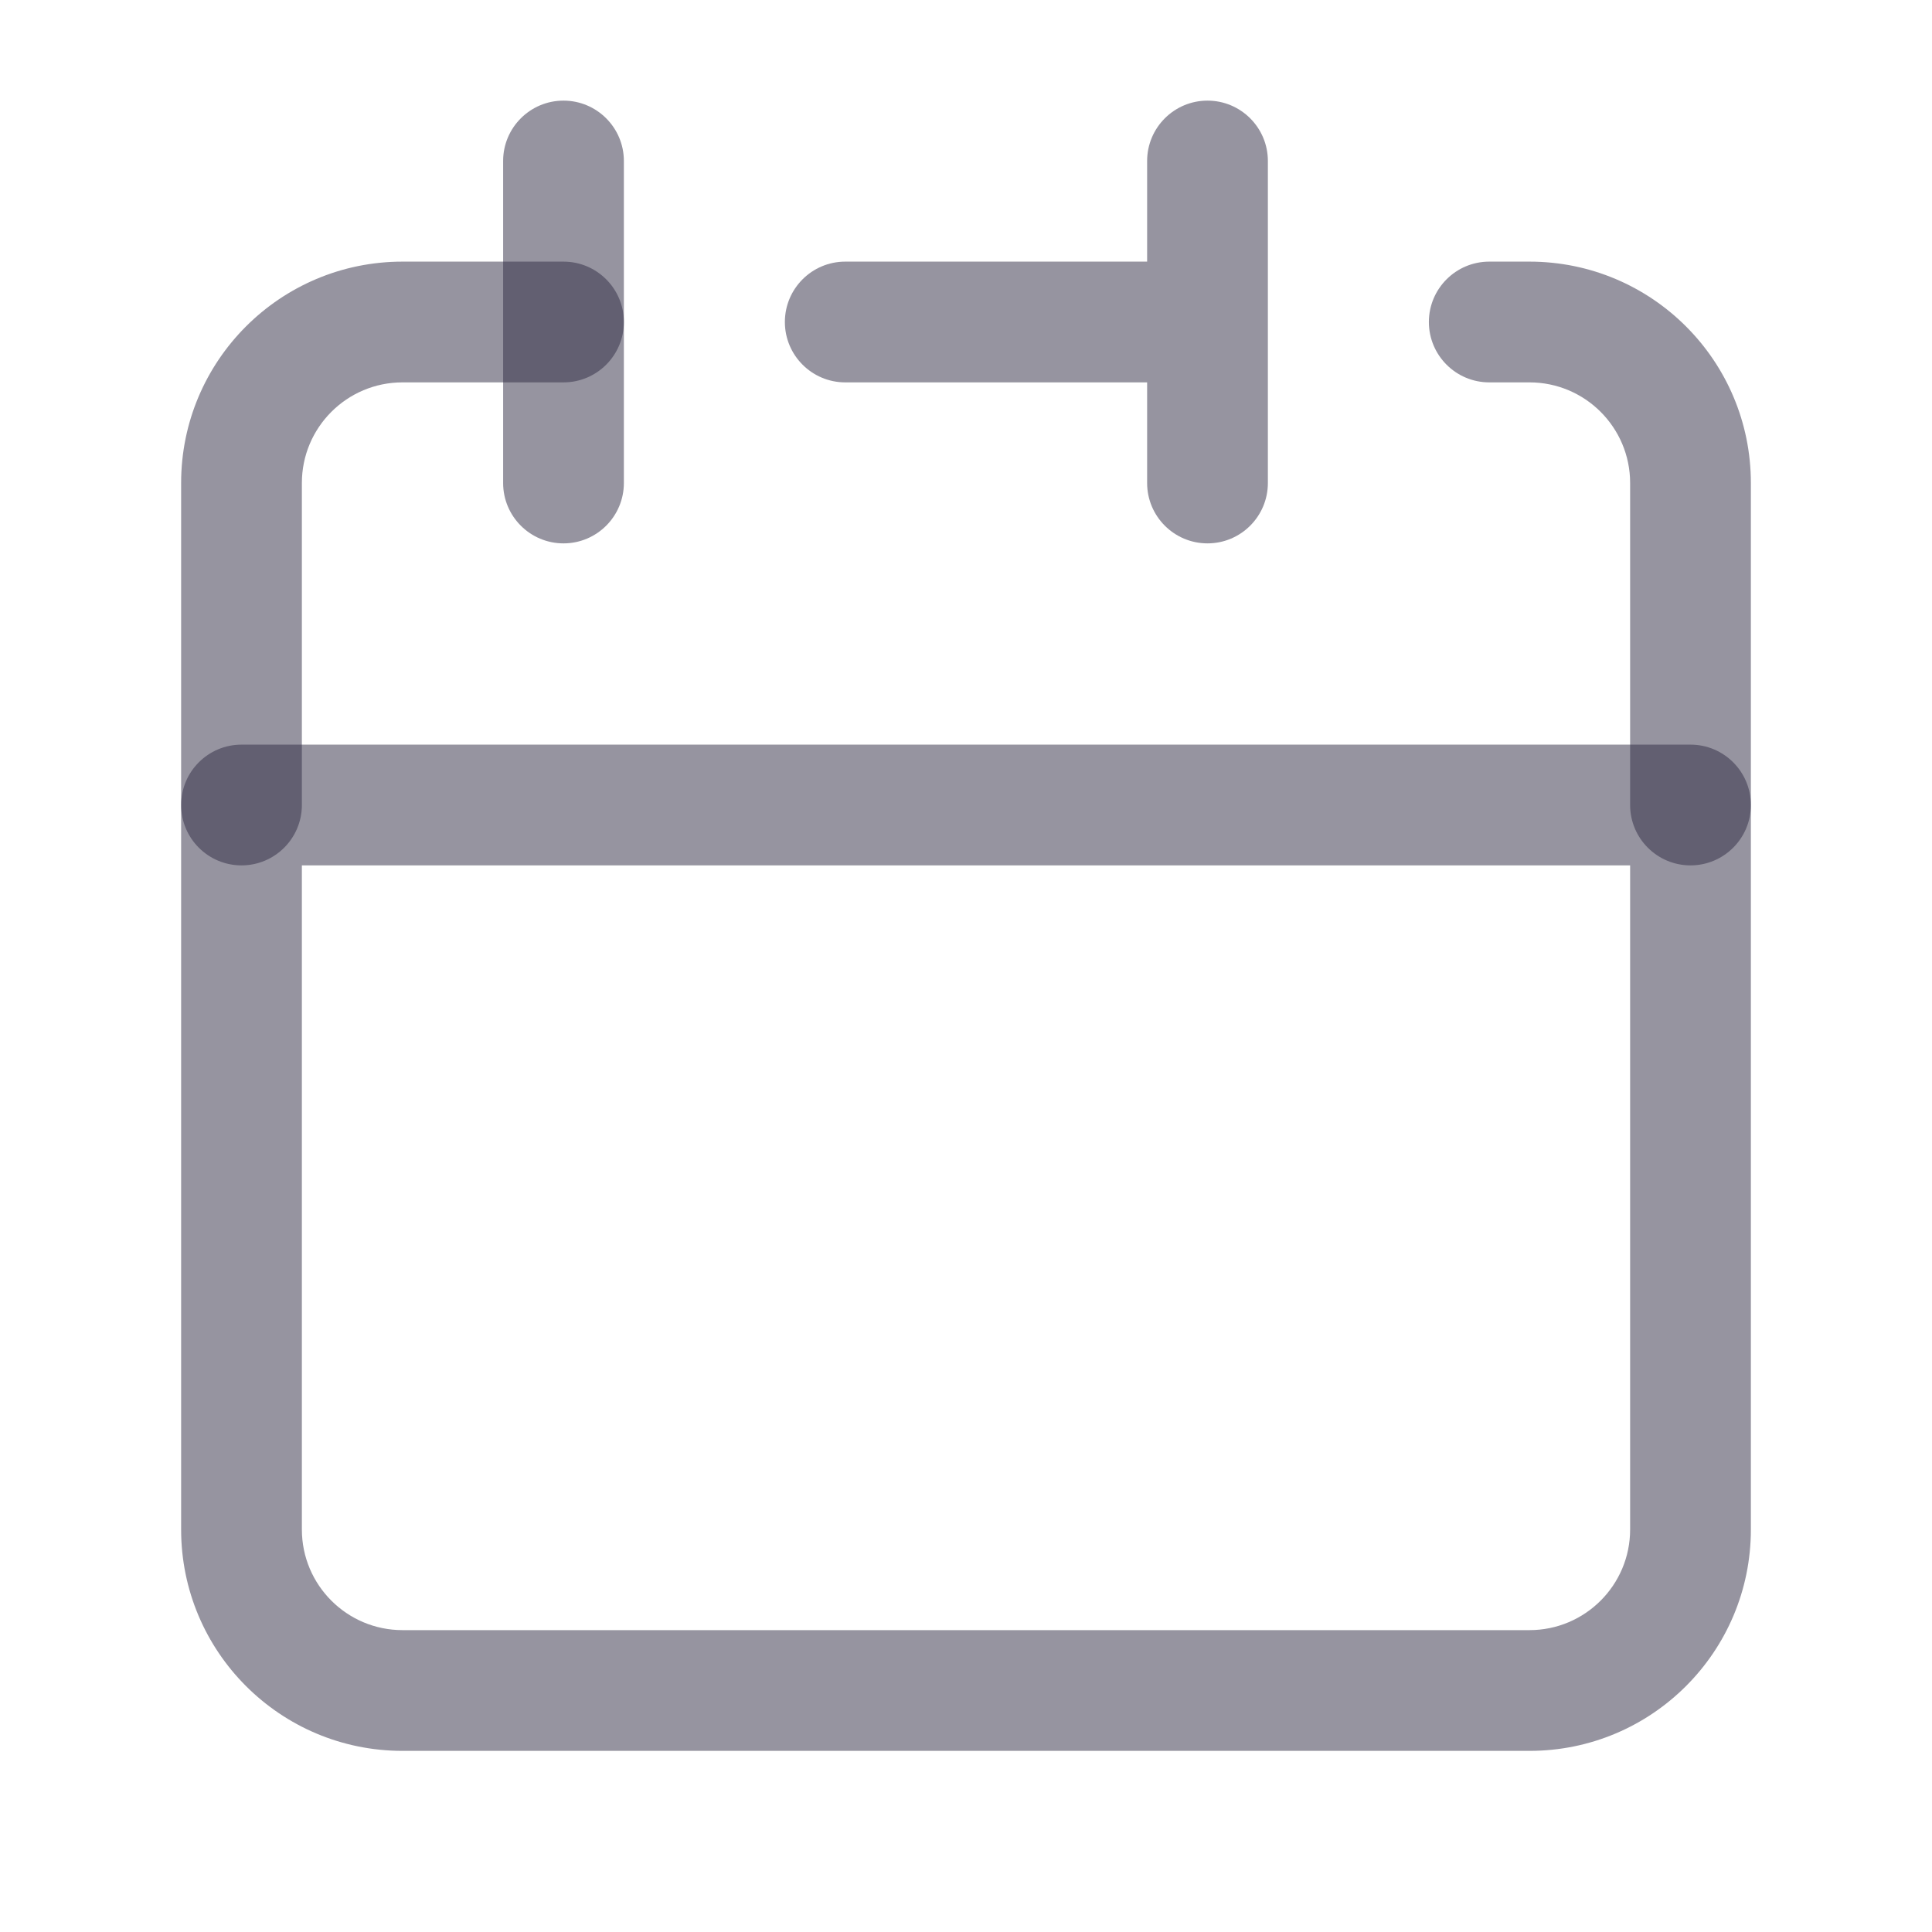 <svg width="24" height="24" viewBox="0 0 24 24" fill="none" xmlns="http://www.w3.org/2000/svg">
<path fill-rule="evenodd" clip-rule="evenodd" d="M15 1.25C15.414 1.25 15.75 1.586 15.75 2V6C15.75 6.414 15.414 6.75 15 6.75C14.586 6.75 14.25 6.414 14.25 6V4.75H10.5C10.086 4.75 9.75 4.414 9.75 4C9.75 3.586 10.086 3.25 10.5 3.25H14.25V2C14.25 1.586 14.586 1.25 15 1.25ZM2.25 10C2.25 9.586 2.586 9.25 3 9.25H21C21.414 9.25 21.75 9.586 21.75 10V19C21.75 20.519 20.519 21.75 19 21.75H5C3.481 21.75 2.25 20.519 2.25 19V10ZM3.75 10.75V19C3.75 19.69 4.31 20.25 5 20.25H19C19.69 20.25 20.25 19.69 20.25 19V10.75H3.75Z" fill="#2F2B43" fill-opacity="0.5"/>
<path fill-rule="evenodd" clip-rule="evenodd" d="M5 4.75C4.31 4.75 3.75 5.31 3.75 6V10C3.75 10.414 3.414 10.75 3 10.75C2.586 10.75 2.25 10.414 2.25 10V6C2.25 4.481 3.481 3.25 5 3.25H7C7.414 3.25 7.75 3.586 7.75 4C7.75 4.414 7.414 4.75 7 4.75H5Z" fill="#2F2B43" fill-opacity="0.5"/>
<path fill-rule="evenodd" clip-rule="evenodd" d="M7 1.25C7.414 1.25 7.75 1.586 7.75 2V6C7.75 6.414 7.414 6.75 7 6.75C6.586 6.75 6.25 6.414 6.25 6V2C6.25 1.586 6.586 1.25 7 1.25Z" fill="#2F2B43" fill-opacity="0.5"/>
<path fill-rule="evenodd" clip-rule="evenodd" d="M17.75 4C17.75 3.586 18.086 3.25 18.5 3.25H19C20.519 3.25 21.75 4.481 21.75 6V10C21.75 10.414 21.414 10.75 21 10.75C20.586 10.75 20.25 10.414 20.25 10V6C20.25 5.31 19.69 4.75 19 4.75H18.5C18.086 4.75 17.75 4.414 17.75 4Z" fill="#2F2B43" fill-opacity="0.5"/>
</svg>
